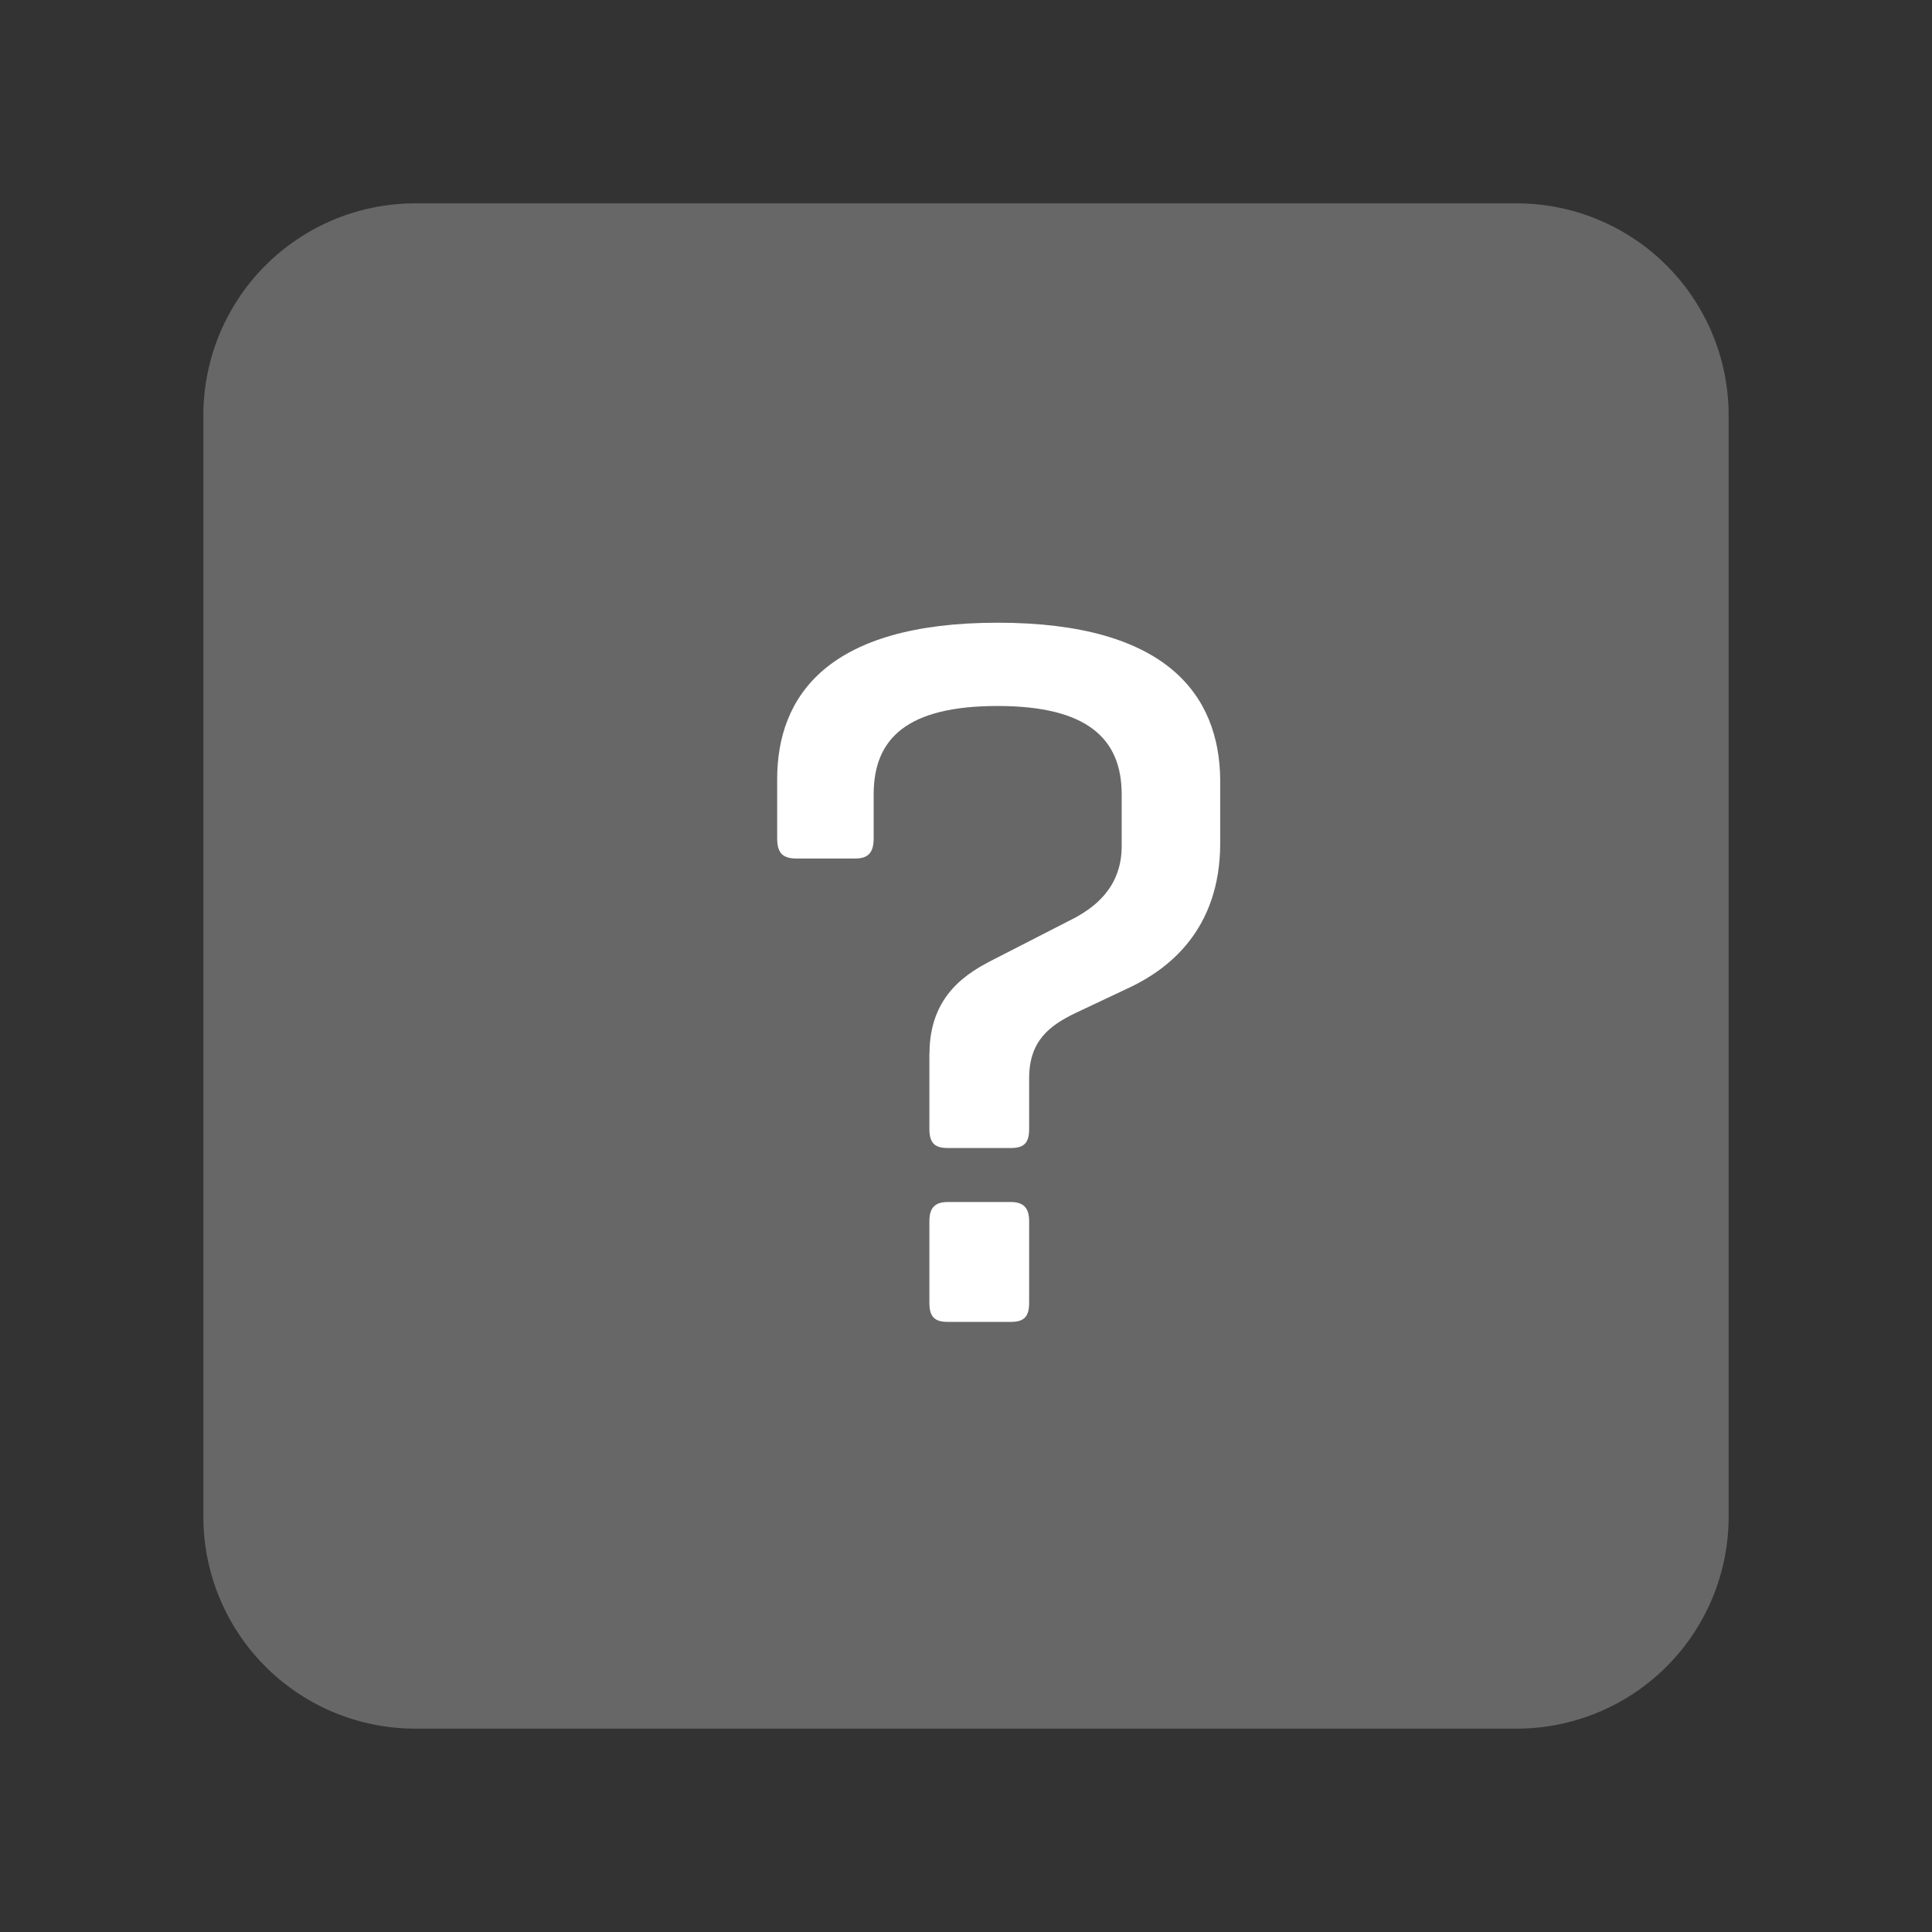 <?xml version="1.0" encoding="UTF-8" standalone="no"?>
<svg
   enable-background="new 0 0 19 19"
   height="19"
   viewBox="0 0 19 19"
   width="19"
   version="1.1"
   id="svg6"
   sodipodi:docname="unknown_file.svg"
   inkscape:version="1.4 (e7c3feb100, 2024-10-09)"
   xmlns:inkscape="http://www.inkscape.org/namespaces/inkscape"
   xmlns:sodipodi="http://sodipodi.sourceforge.net/DTD/sodipodi-0.dtd"
   xmlns="http://www.w3.org/2000/svg"
   xmlns:svg="http://www.w3.org/2000/svg">
  <rect x="0" y="0" width="19" height="19" fill="#333333" stroke="none"/>
  <defs
     id="defs6">
    <inkscape:path-effect
       effect="fillet_chamfer"
       id="path-effect3"
       is_visible="true"
       lpeversion="1"
       nodesatellites_param="F,0,1,1,0,2.084,0,1 @ F,0,1,1,0,2.084,0,1 @ F,0,0,1,0,2.084,0,1 @ F,0,1,1,0,2.084,0,1"
       radius="0"
       unit="px"
       method="auto"
       mode="F"
       chamfer_steps="1"
       flexible="false"
       use_knot_distance="true"
       apply_no_radius="true"
       apply_with_radius="true"
       only_selected="false"
       hide_knots="false" />
    <inkscape:path-effect
       effect="fillet_chamfer"
       id="path-effect2"
       is_visible="true"
       lpeversion="1"
       nodesatellites_param="F,0,1,1,0,1.635,0,1 @ F,0,1,1,0,1.635,0,1 @ F,0,0,1,0,1.635,0,1 @ F,0,1,1,0,1.635,0,1"
       radius="0"
       unit="px"
       method="auto"
       mode="F"
       chamfer_steps="1"
       flexible="false"
       use_knot_distance="true"
       apply_no_radius="true"
       apply_with_radius="true"
       only_selected="false"
       hide_knots="false" />
    <inkscape:path-effect
       effect="fillet_chamfer"
       id="path-effect1"
       is_visible="true"
       lpeversion="1"
       nodesatellites_param="F,0,1,1,0,1.388,0,1 @ F,0,1,1,0,1.388,0,1 @ F,0,0,1,0,1.388,0,1 @ F,0,1,1,0,1.388,0,1"
       radius="0"
       unit="px"
       method="auto"
       mode="F"
       chamfer_steps="1"
       flexible="false"
       use_knot_distance="true"
       apply_no_radius="true"
       apply_with_radius="true"
       only_selected="false"
       hide_knots="false" />
  </defs>
  <sodipodi:namedview
     id="namedview6"
     pagecolor="#505050"
     bordercolor="#ffffff"
     borderopacity="1"
     inkscape:showpageshadow="0"
     inkscape:pageopacity="0"
     inkscape:pagecheckerboard="1"
     inkscape:deskcolor="#505050"
     inkscape:zoom="44.510511"
     inkscape:cx="9.4584401"
     inkscape:cy="9.3685736"
     inkscape:window-width="2560"
     inkscape:window-height="1403"
     inkscape:window-x="0"
     inkscape:window-y="0"
     inkscape:window-maximized="1"
     inkscape:current-layer="svg6" />
  <linearGradient
     id="a"
     gradientUnits="userSpaceOnUse"
     x1="9.499"
     x2="9.499"
     y1="2.5"
     y2="17.5">
    <stop
       offset="0"
       stop-color="#fff"
       id="stop1" />
    <stop
       offset="1"
       id="stop2" />
  </linearGradient>
  <path
     d="M 4.084,2 H 14.916 A 2.084,2.084 45 0 1 17,4.084 V 14.916 A 2.084,2.084 135 0 1 14.916,17 H 4.084 A 2.084,2.084 45 0 1 2,14.916 V 4.084 A 2.084,2.084 135 0 1 4.084,2 Z"
     fill="url(#a)"
     opacity=".15"
     id="path3"
     style="opacity:1;fill:#676767;fill-opacity:1"
     inkscape:path-effect="#path-effect3"
     inkscape:original-d="M 2,2 H 17 V 17 H 2 Z" />
  <path
     d="m9.141 10.361c0-.58.38-.799.64-.93l.8-.41c.16-.09.45-.279.45-.698v-.511c0-.549-.34-.869-1.22-.869-.891 0-1.219.32-1.219.869v.431c0 .14-.051.2-.182.2h-.578c-.141 0-.189-.061-.189-.2v-.58c0-.82.5-1.539 2.169-1.539s2.178.719 2.188 1.539v.629c0 .86-.521 1.239-.869 1.409l-.551.26c-.25.12-.459.27-.459.641v.5c0 .14-.051.188-.181.188h-.619c-.13 0-.181-.05-.181-.188v-.741zm.98 2.45c0 .14-.051.189-.181.189h-.619c-.13 0-.181-.05-.181-.189v-.8c0-.13.051-.19.181-.19h.619c.13 0 .181.062.181.19z"
     fill="#999"
     id="path5"
     style="fill:#ffffff;fill-opacity:1" />
</svg>
